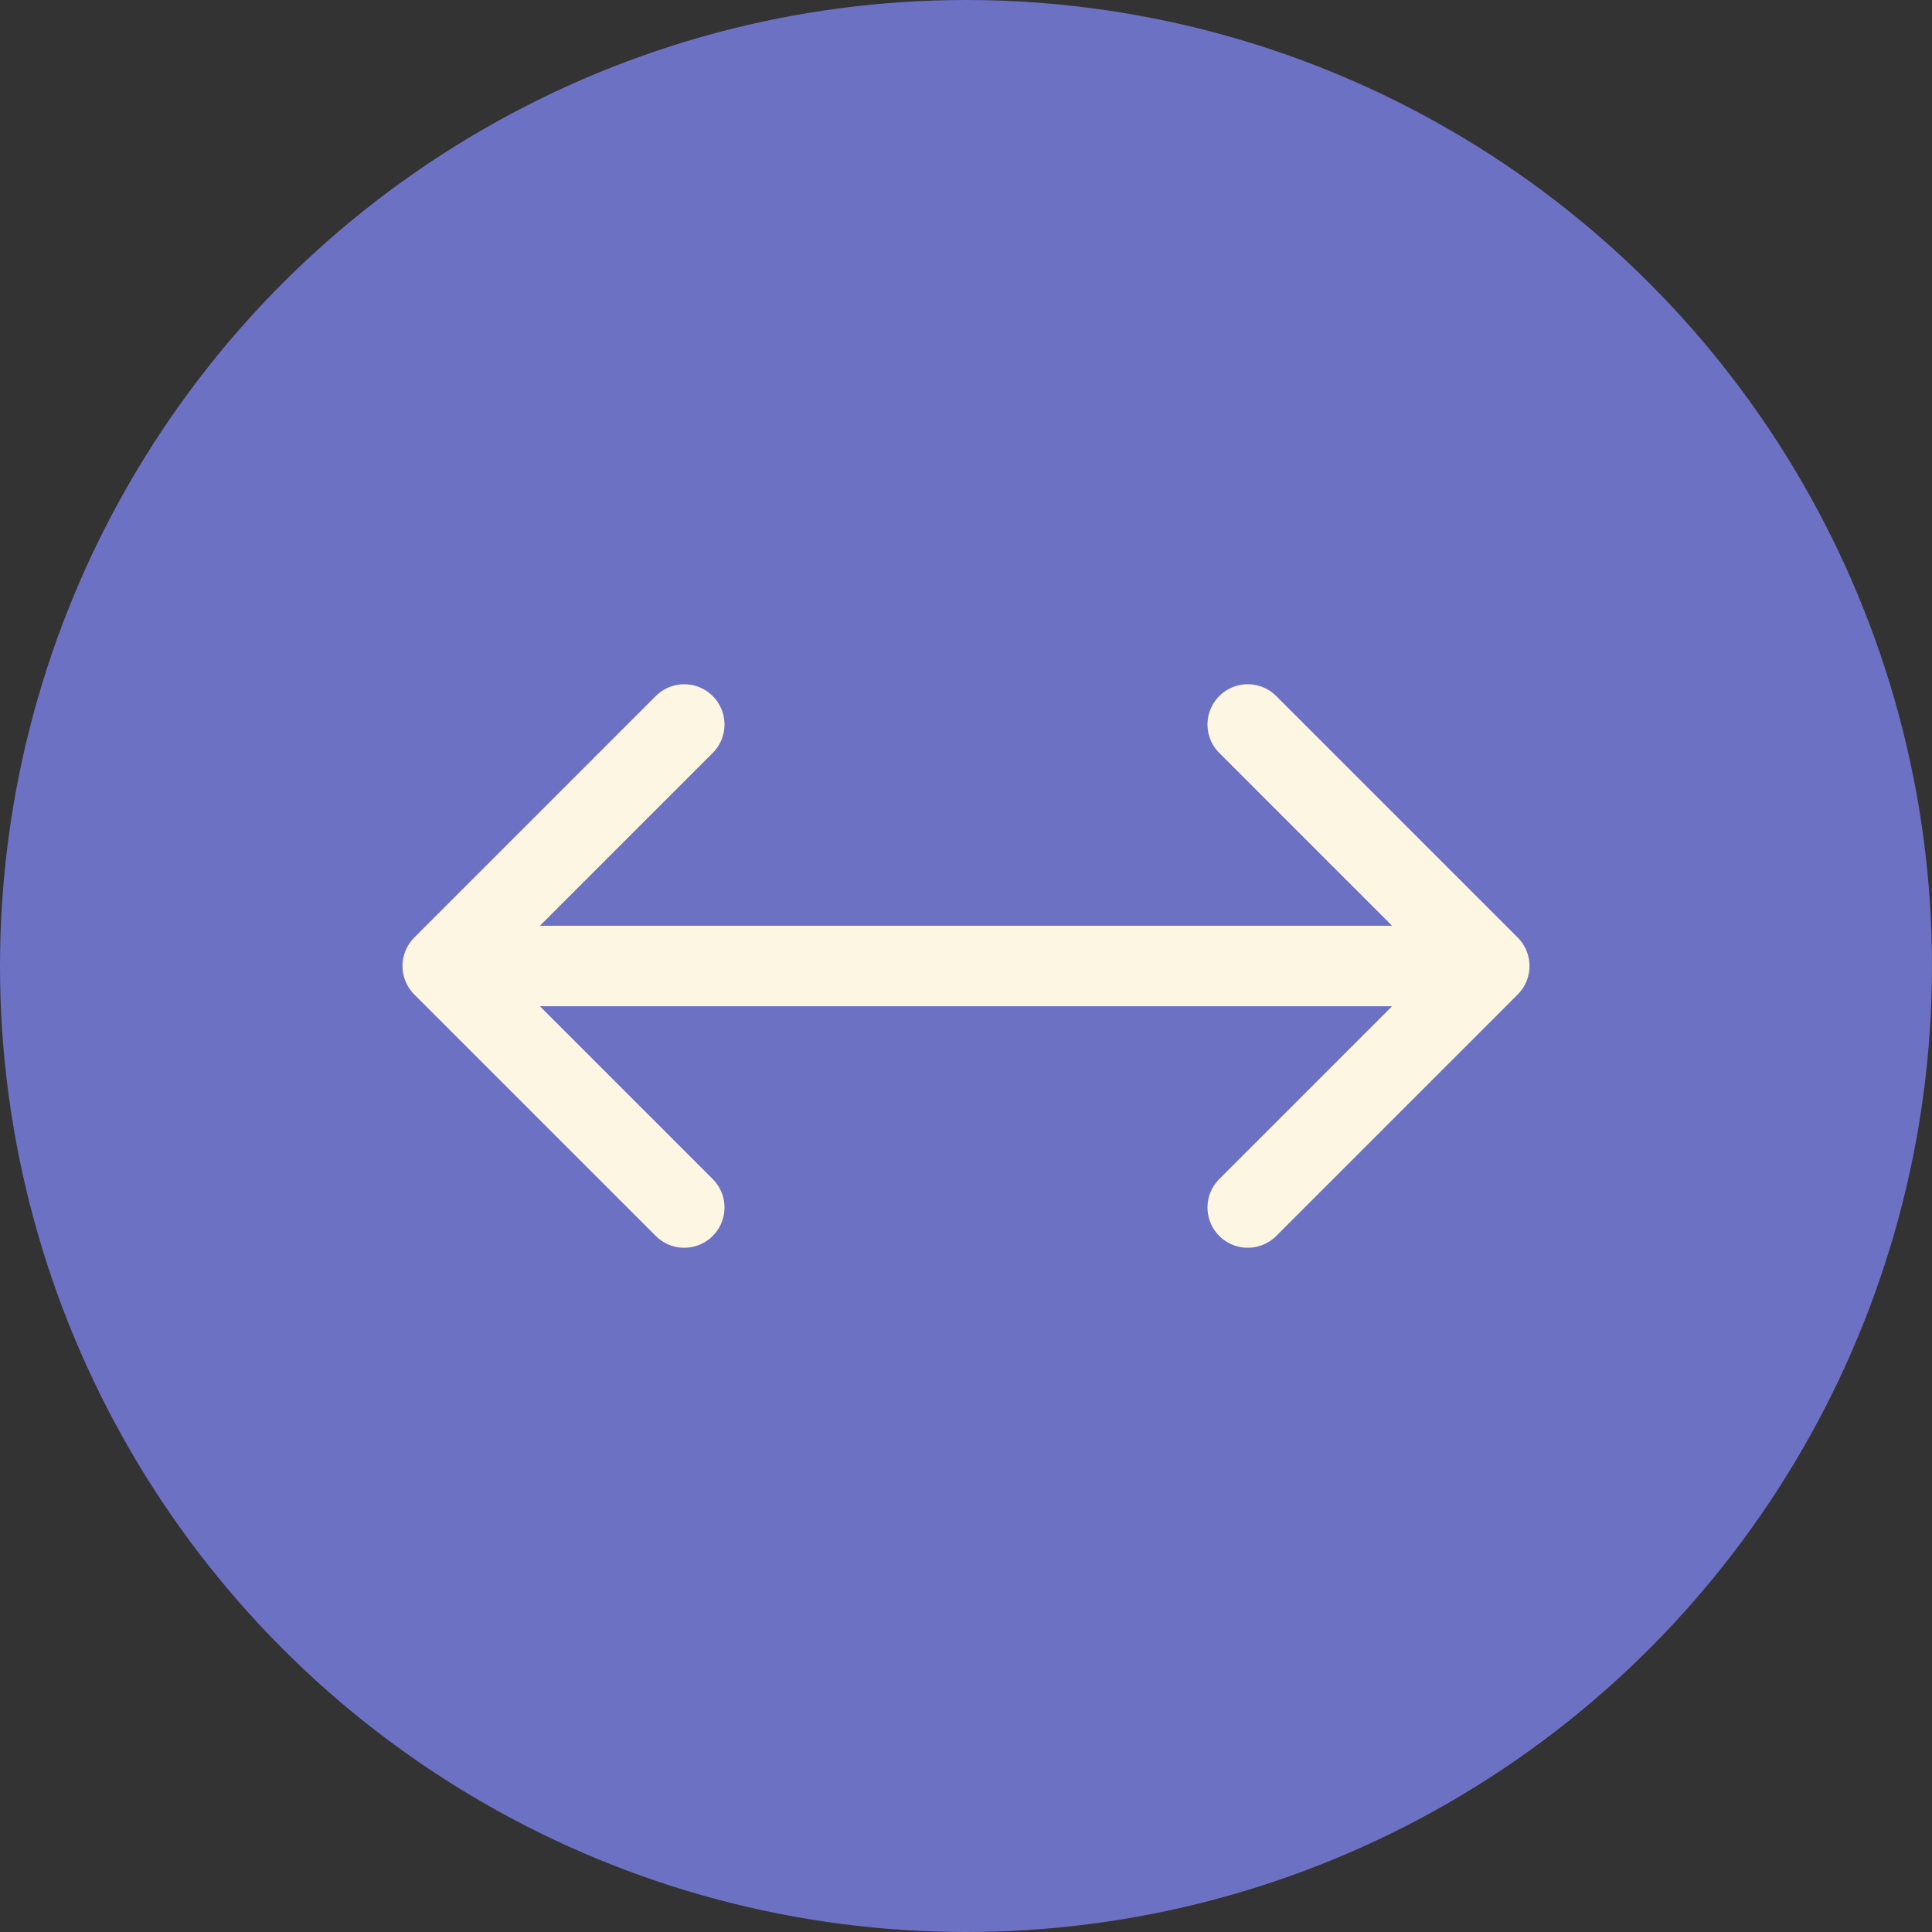 <svg xmlns="http://www.w3.org/2000/svg" width="48" height="48" viewBox="0 0 48 48">
    <rect x="0" y="0" width="48" height="48" fill="#333333" stroke="none"/>
    <g fill="none" fill-rule="evenodd">
        <circle cx="24" cy="24" r="24" fill="#6C71C4" fill-rule="nonzero"/>
        <path stroke="#FDF6E3" stroke-linecap="round" stroke-linejoin="round" stroke-width="2" d="M12 24h24M31 18l6 6-6 6M17 30l-6-6 6-6"/>
    </g>
</svg>
